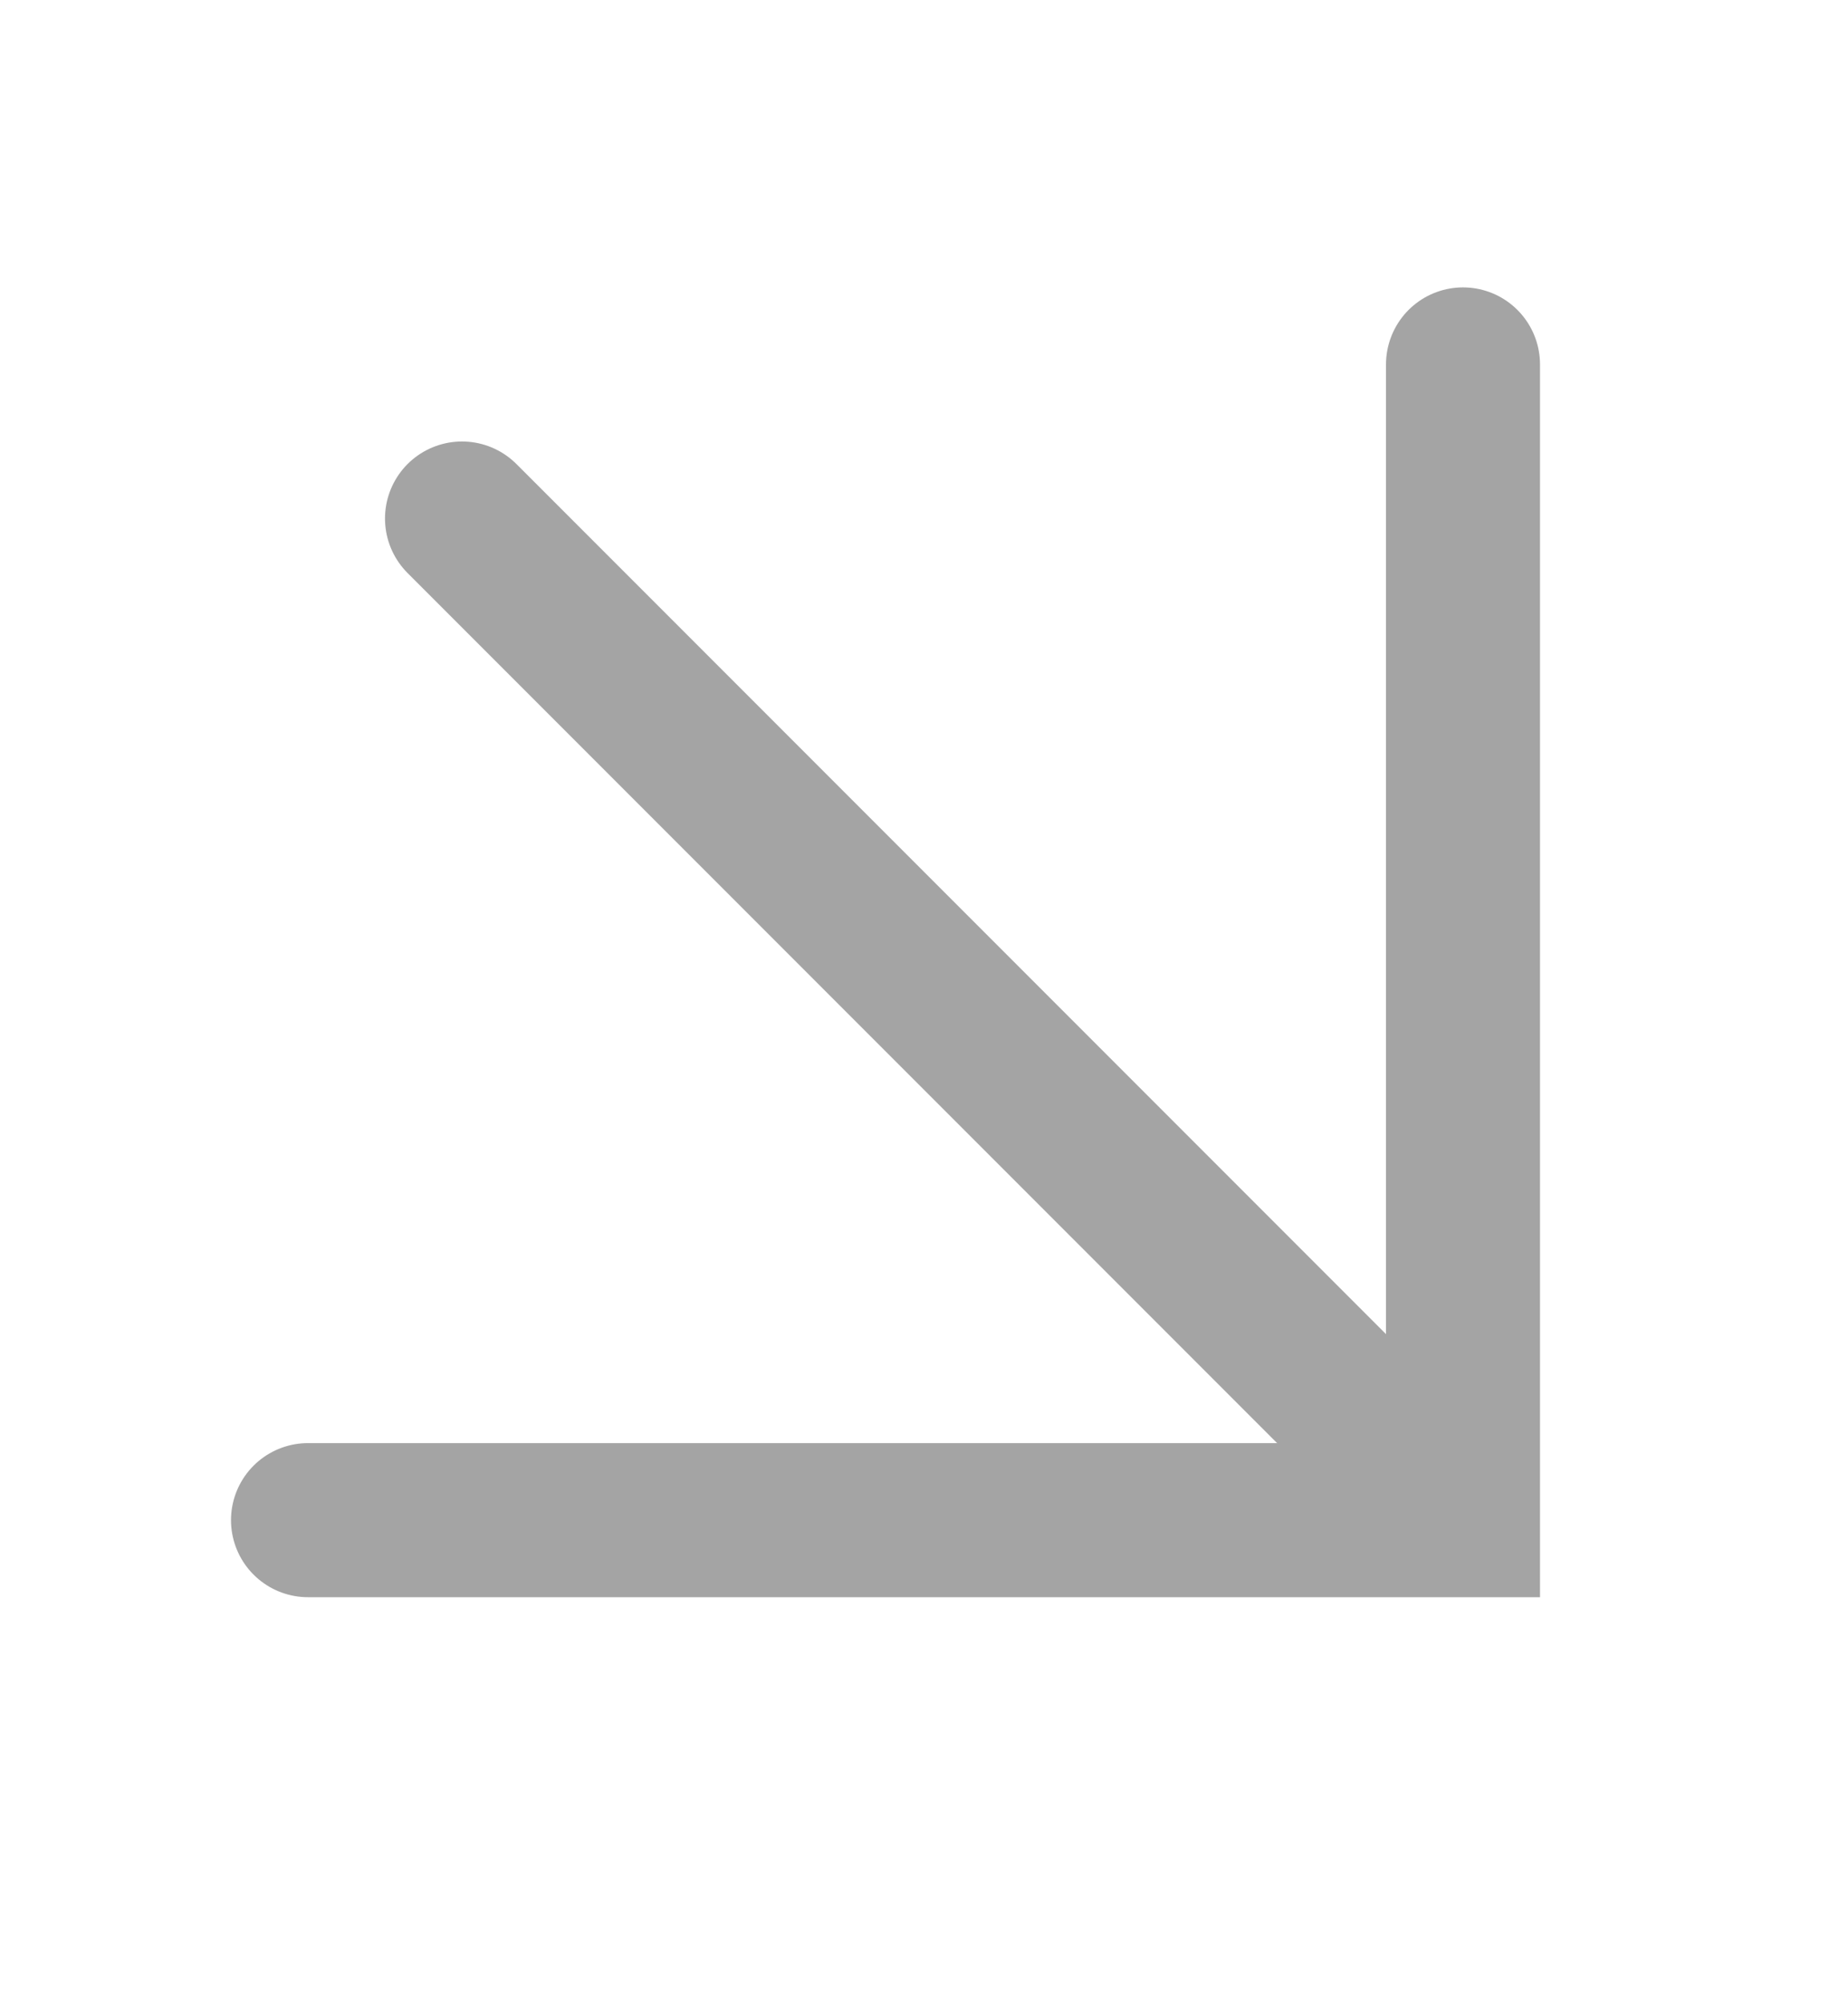 <svg width="12" height="13" viewBox="0 0 12 13" fill="none" xmlns="http://www.w3.org/2000/svg">
<g opacity="0.5">
<path d="M2 9.865H9.5V2.365" stroke="#4A4A4A" stroke-linecap="round"/>
<path d="M9 9.365L3 3.365" stroke="#4A4A4A" stroke-linecap="round"/>
</g>
</svg>
